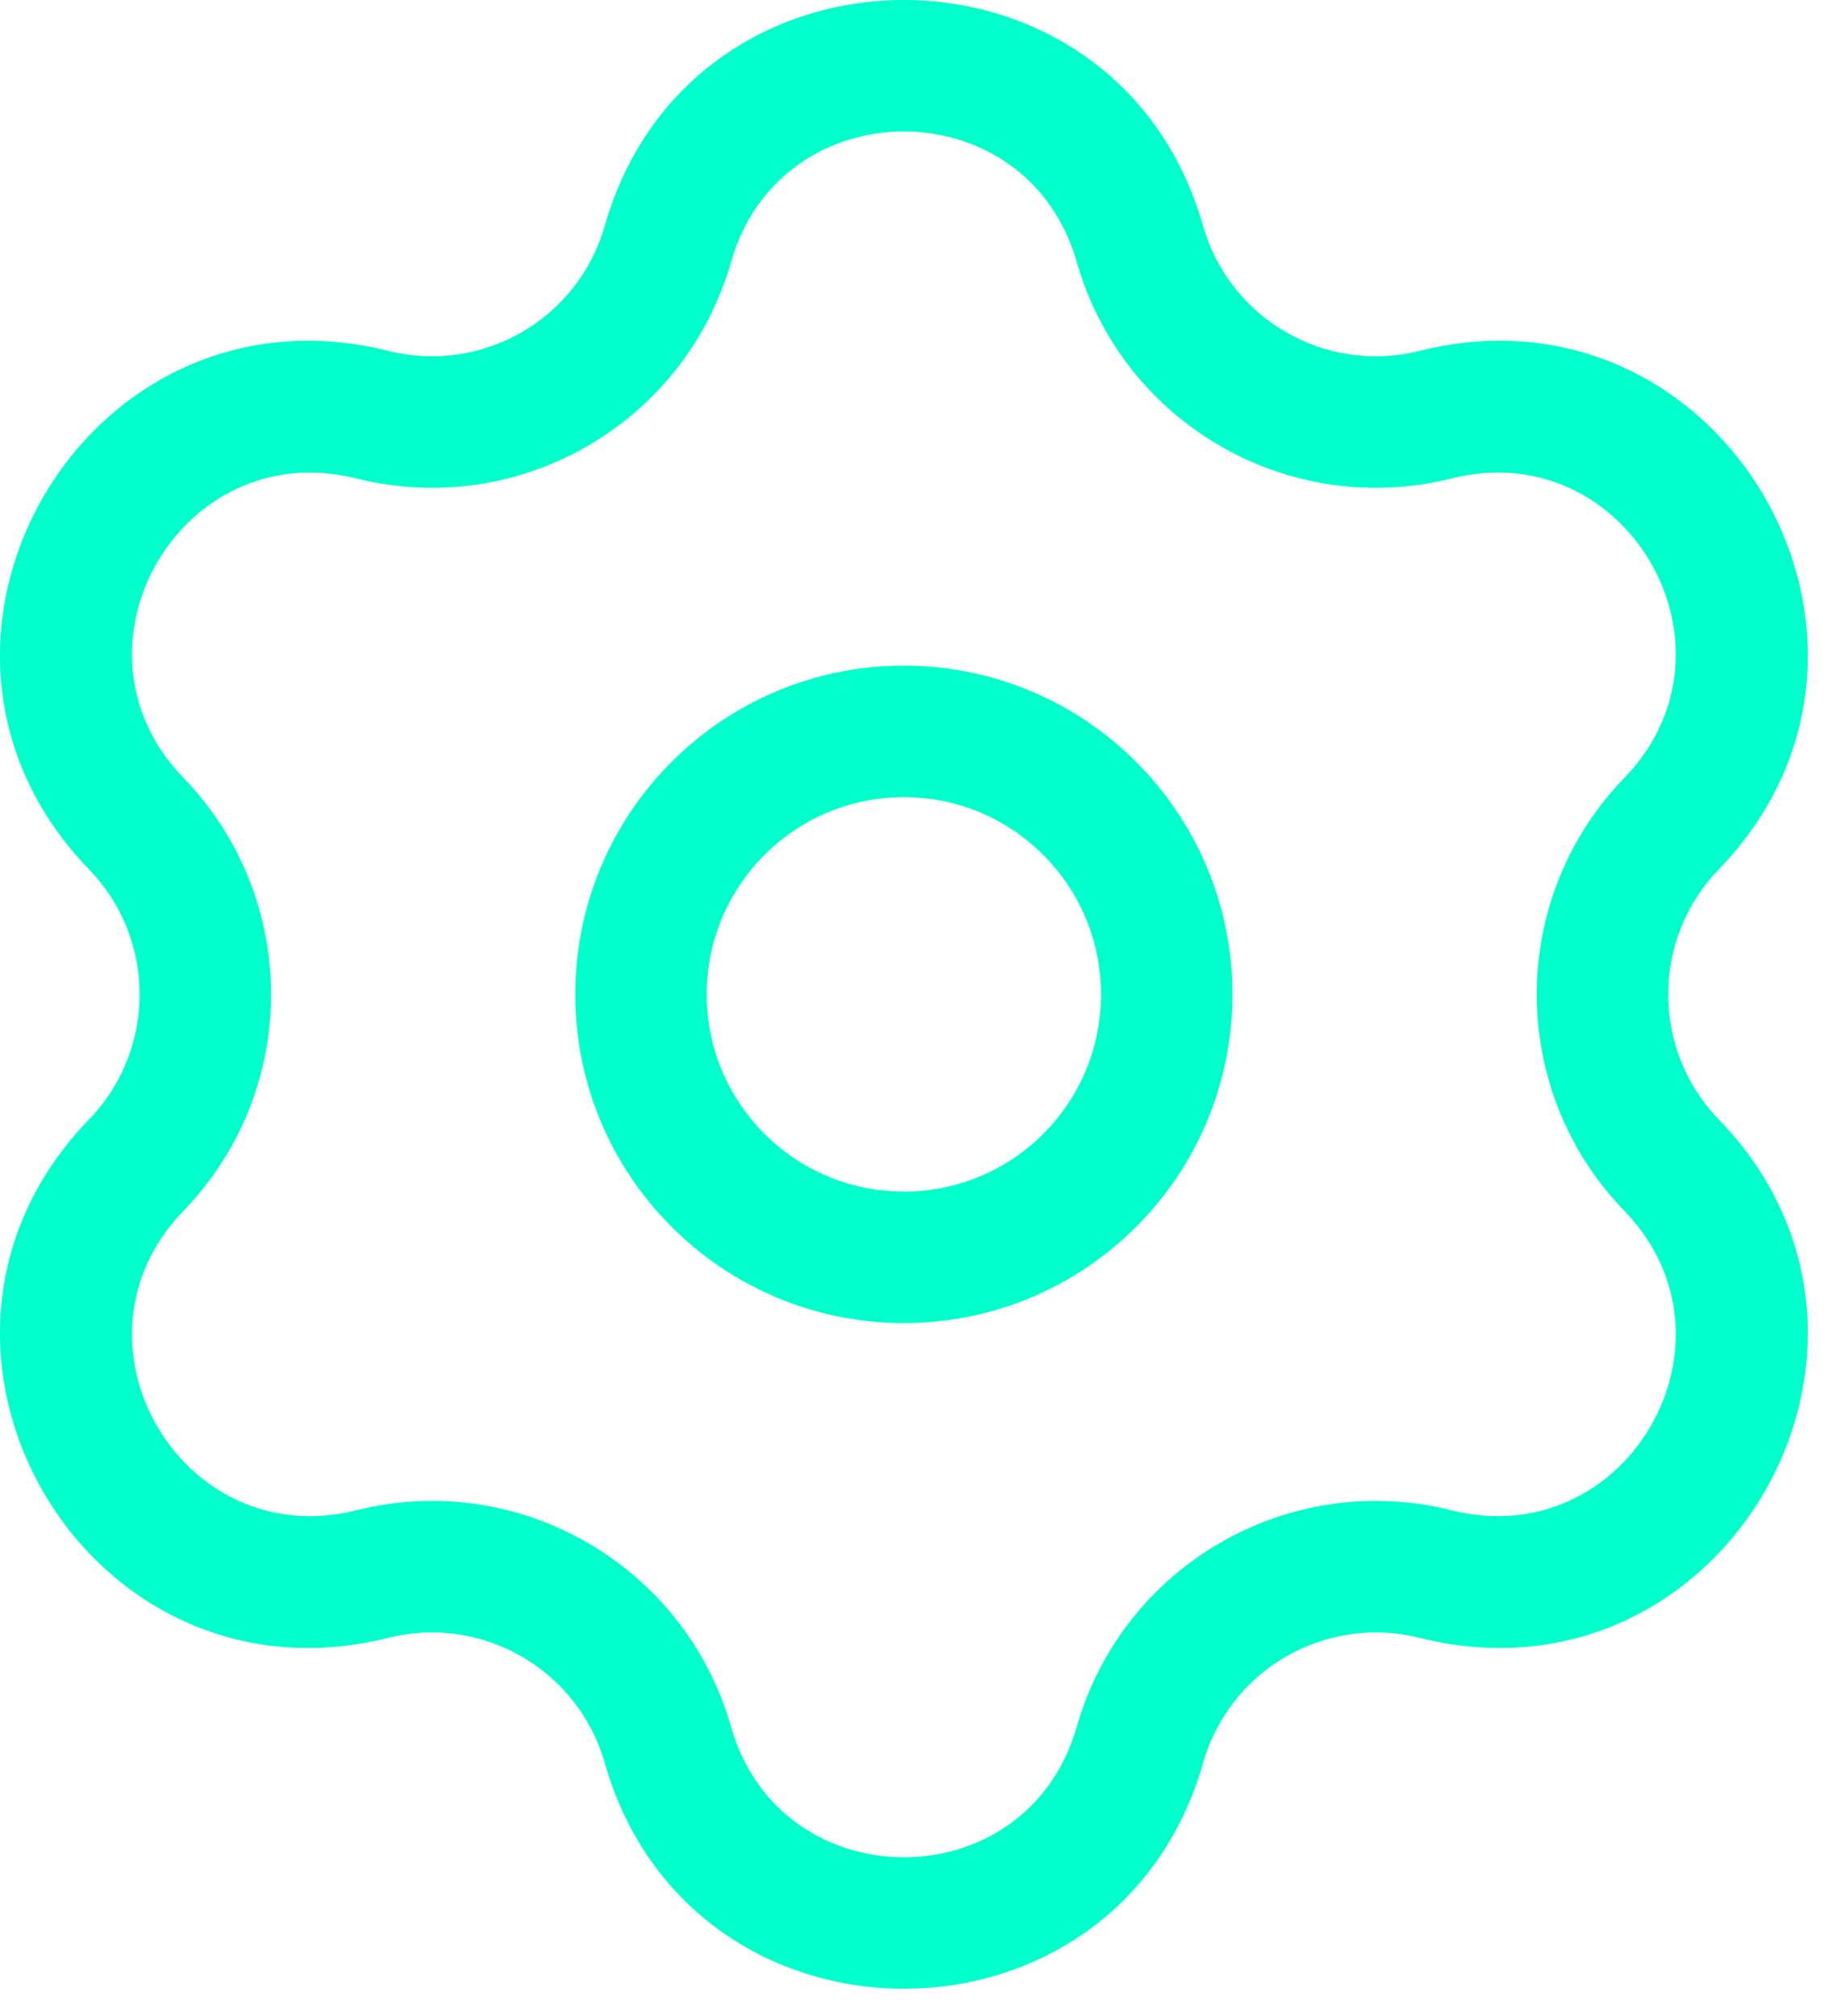 <svg width="21" height="23" viewBox="0 0 21 23" fill="none" xmlns="http://www.w3.org/2000/svg">
<path fill-rule="evenodd" clip-rule="evenodd" d="M10.316 7.594C8.245 7.594 6.566 9.273 6.566 11.344C6.566 13.415 8.245 15.094 10.316 15.094C12.387 15.094 14.066 13.415 14.066 11.344C14.066 9.273 12.387 7.594 10.316 7.594ZM8.066 11.344C8.066 10.102 9.074 9.094 10.316 9.094C11.559 9.094 12.566 10.102 12.566 11.344C12.566 12.587 11.559 13.594 10.316 13.594C9.074 13.594 8.066 12.587 8.066 11.344Z" fill="#00FFCB"/>
<path fill-rule="evenodd" clip-rule="evenodd" d="M13.731 2.577C12.751 -0.859 7.882 -0.859 6.902 2.577C6.598 3.641 5.504 4.272 4.431 4.003C0.965 3.135 -1.469 7.351 1.016 9.918C1.786 10.713 1.786 11.976 1.016 12.771C-1.469 15.338 0.965 19.554 4.431 18.685C5.504 18.416 6.598 19.048 6.902 20.112C7.882 23.547 12.751 23.547 13.731 20.112C14.035 19.048 15.128 18.416 16.202 18.685C19.667 19.554 22.102 15.338 19.617 12.771C18.847 11.976 18.847 10.713 19.617 9.918C22.102 7.351 19.667 3.135 16.202 4.003C15.128 4.272 14.035 3.641 13.731 2.577ZM8.344 2.988C8.91 1.004 11.722 1.004 12.289 2.988C12.815 4.831 14.708 5.924 16.567 5.458C18.568 4.956 19.974 7.392 18.539 8.874C17.206 10.251 17.206 12.437 18.539 13.814C19.974 15.297 18.568 17.732 16.567 17.23C14.708 16.764 12.815 17.858 12.289 19.7C11.722 21.685 8.91 21.685 8.344 19.7C7.818 17.858 5.925 16.764 4.066 17.23C2.064 17.732 0.658 15.297 2.094 13.814C3.427 12.437 3.427 10.251 2.094 8.874C0.658 7.392 2.064 4.956 4.066 5.458C5.925 5.924 7.818 4.831 8.344 2.988Z" fill="#00FFCB"/>
</svg>
